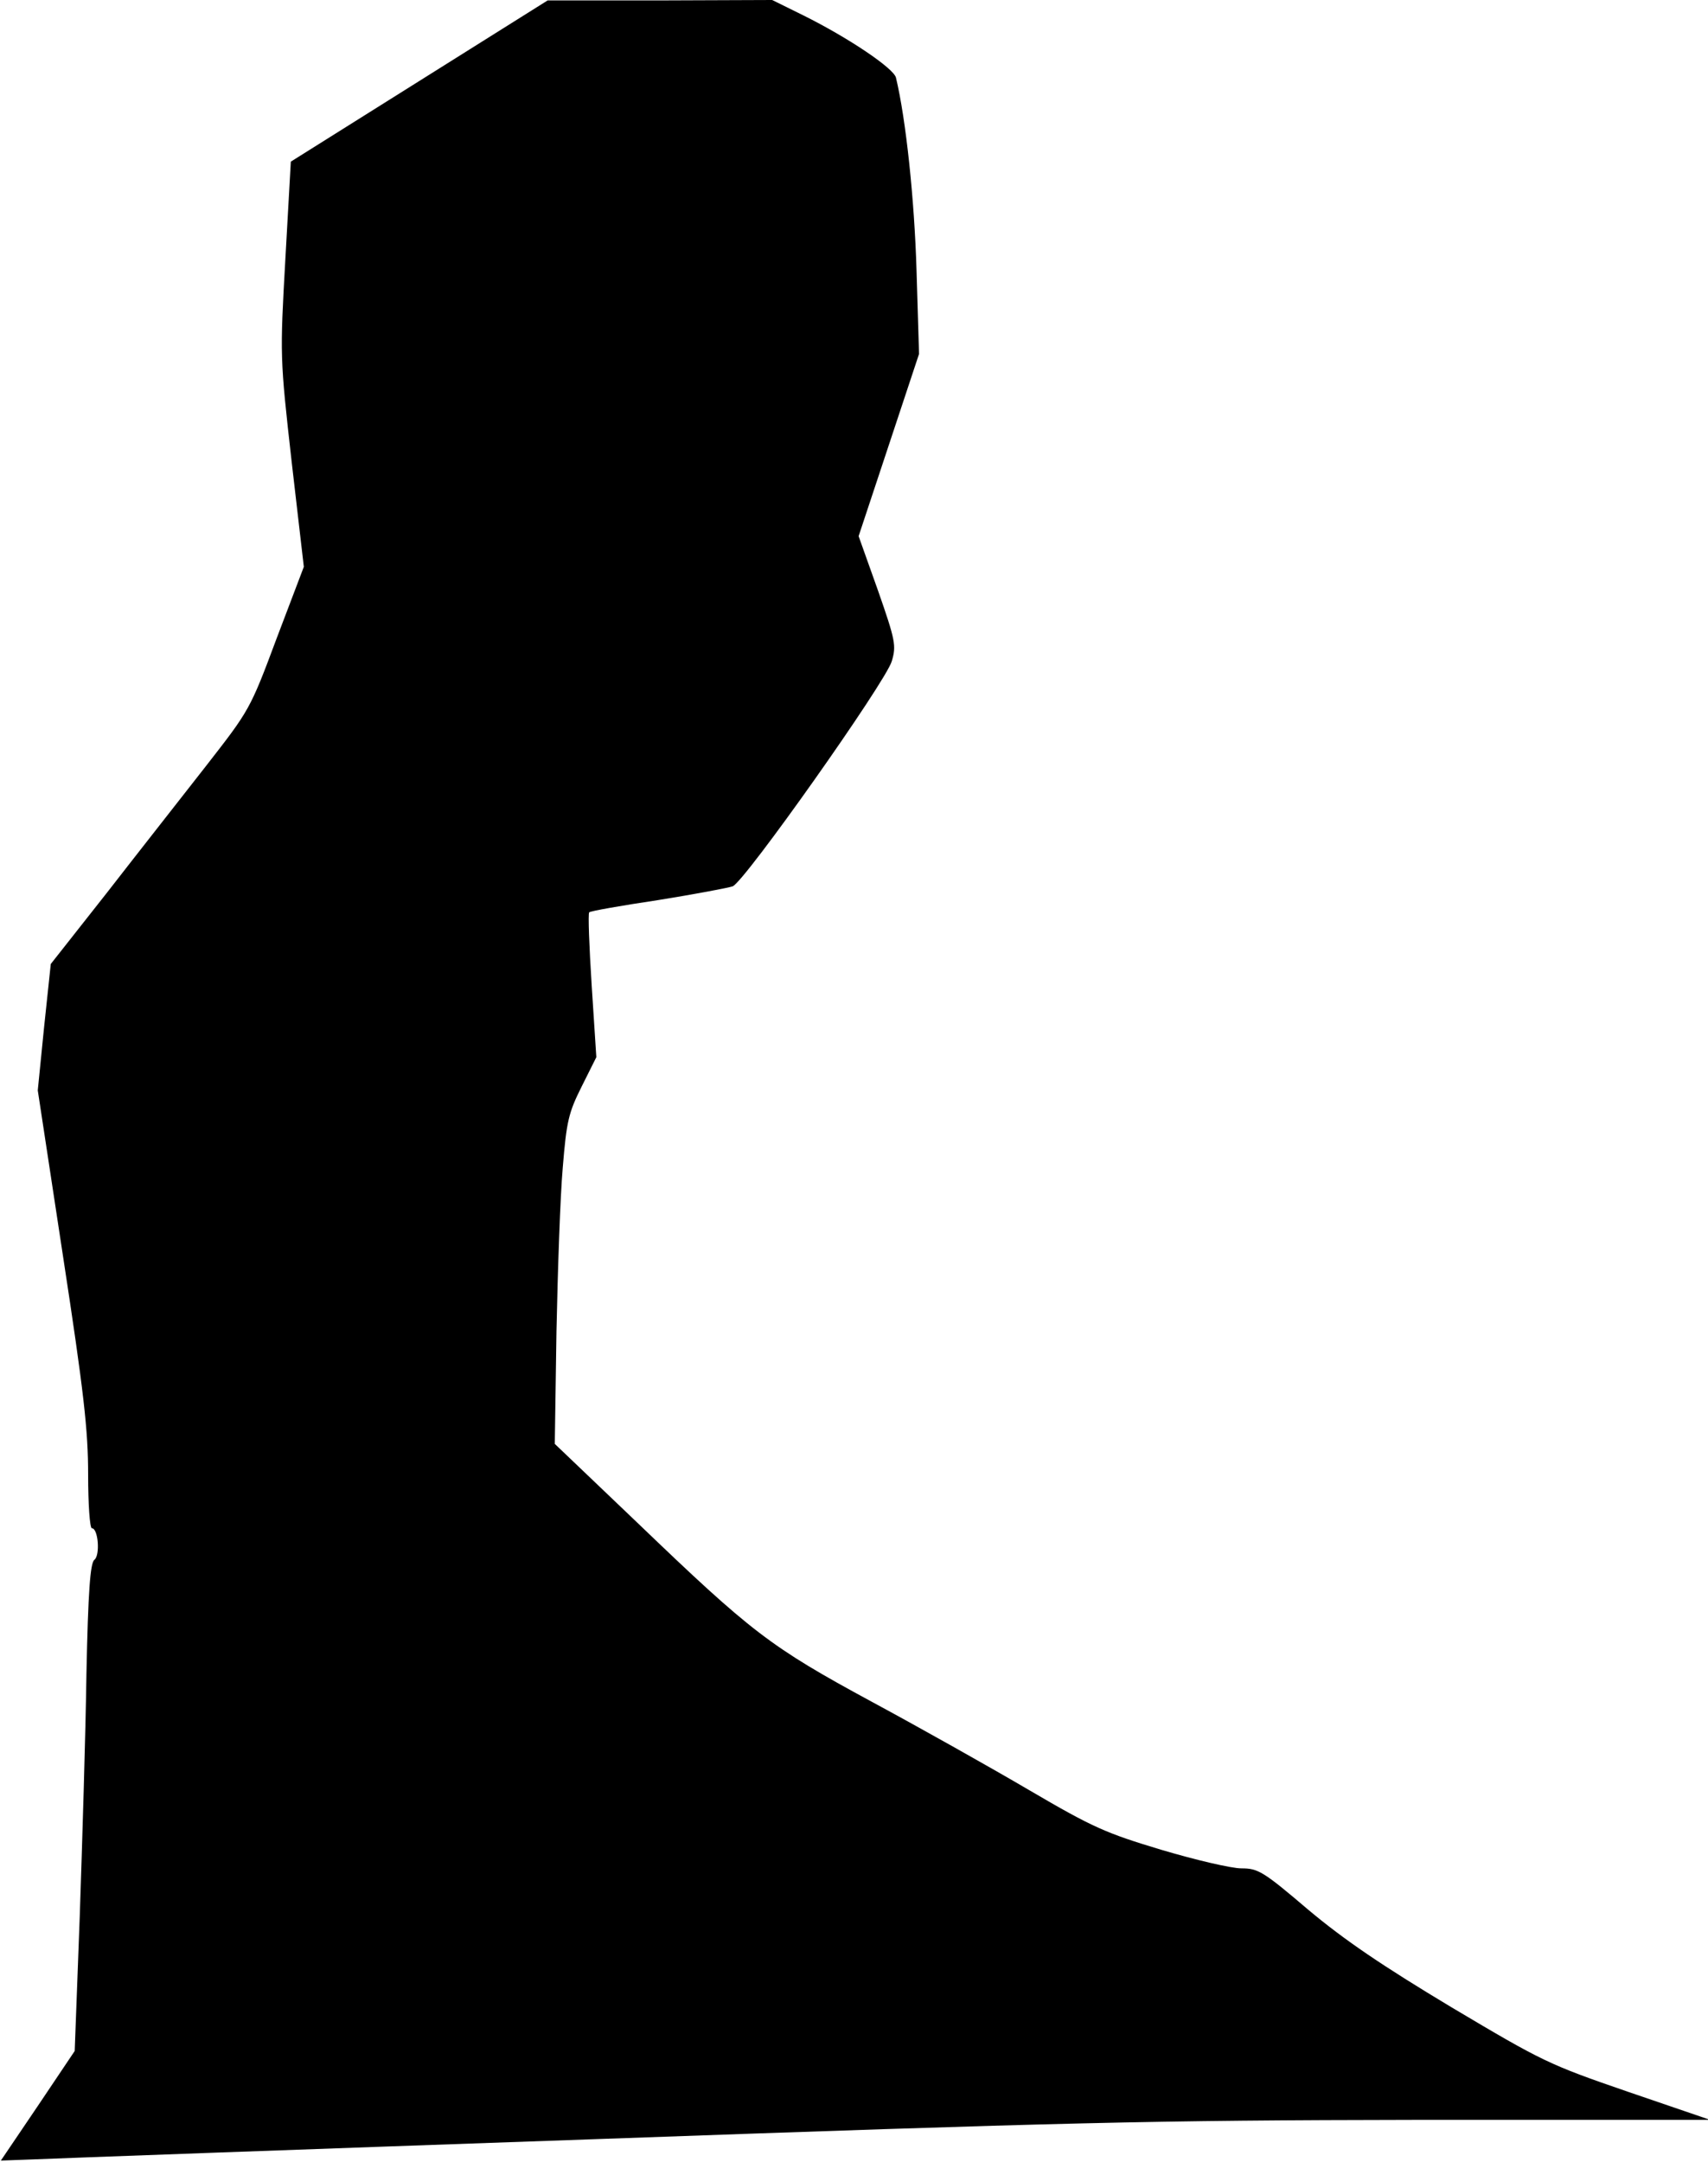 <?xml version="1.0" standalone="no"?>
<!DOCTYPE svg PUBLIC "-//W3C//DTD SVG 20010904//EN"
 "http://www.w3.org/TR/2001/REC-SVG-20010904/DTD/svg10.dtd">
<svg version="1.0" xmlns="http://www.w3.org/2000/svg"
 width="407pt" height="515pt" viewBox="0 0 407 515"
 preserveAspectRatio="xMidYMid meet">
<g transform="translate(0,515) scale(0.1,-0.1)"
fill="#000000" stroke="none">
<path fill="#000000" stroke="none" d="M999 4957 l-306 -192 -13 -232 c-13
-231 -13 -234 15 -483 l29 -250 -65 -171 c-63 -169 -65 -171 -167 -302 -57
-73 -164 -209 -237 -303 l-134 -170 -16 -151 -15 -150 60 -394 c50 -326 60
-416 60 -521 0 -71 4 -128 9 -128 15 0 20 -64 6 -75 -10 -7 -15 -77 -19 -270
-2 -143 -10 -404 -16 -580 l-12 -320 -88 -131 -88 -130 81 3 c45 2 646 24
1335 48 1122 40 1326 45 1955 46 l702 0 -196 67 c-189 65 -203 72 -420 201
-165 99 -255 160 -341 232 -108 92 -120 99 -160 99 -24 0 -109 20 -190 44
-133 40 -163 53 -315 142 -92 54 -261 149 -376 211 -242 131 -286 165 -558
426 l-197 188 4 267 c3 147 9 323 15 391 9 111 14 131 45 193 l35 70 -11 170
c-6 94 -9 172 -6 175 2 3 76 16 163 29 87 14 167 29 179 33 29 12 364 486 379
536 11 37 9 49 -33 169 l-46 129 72 217 72 217 -6 199 c-5 168 -25 359 -49
459 -5 22 -113 95 -222 149 l-73 36 -267 -1 -268 0 -306 -192z"/>
</g>
</svg>
